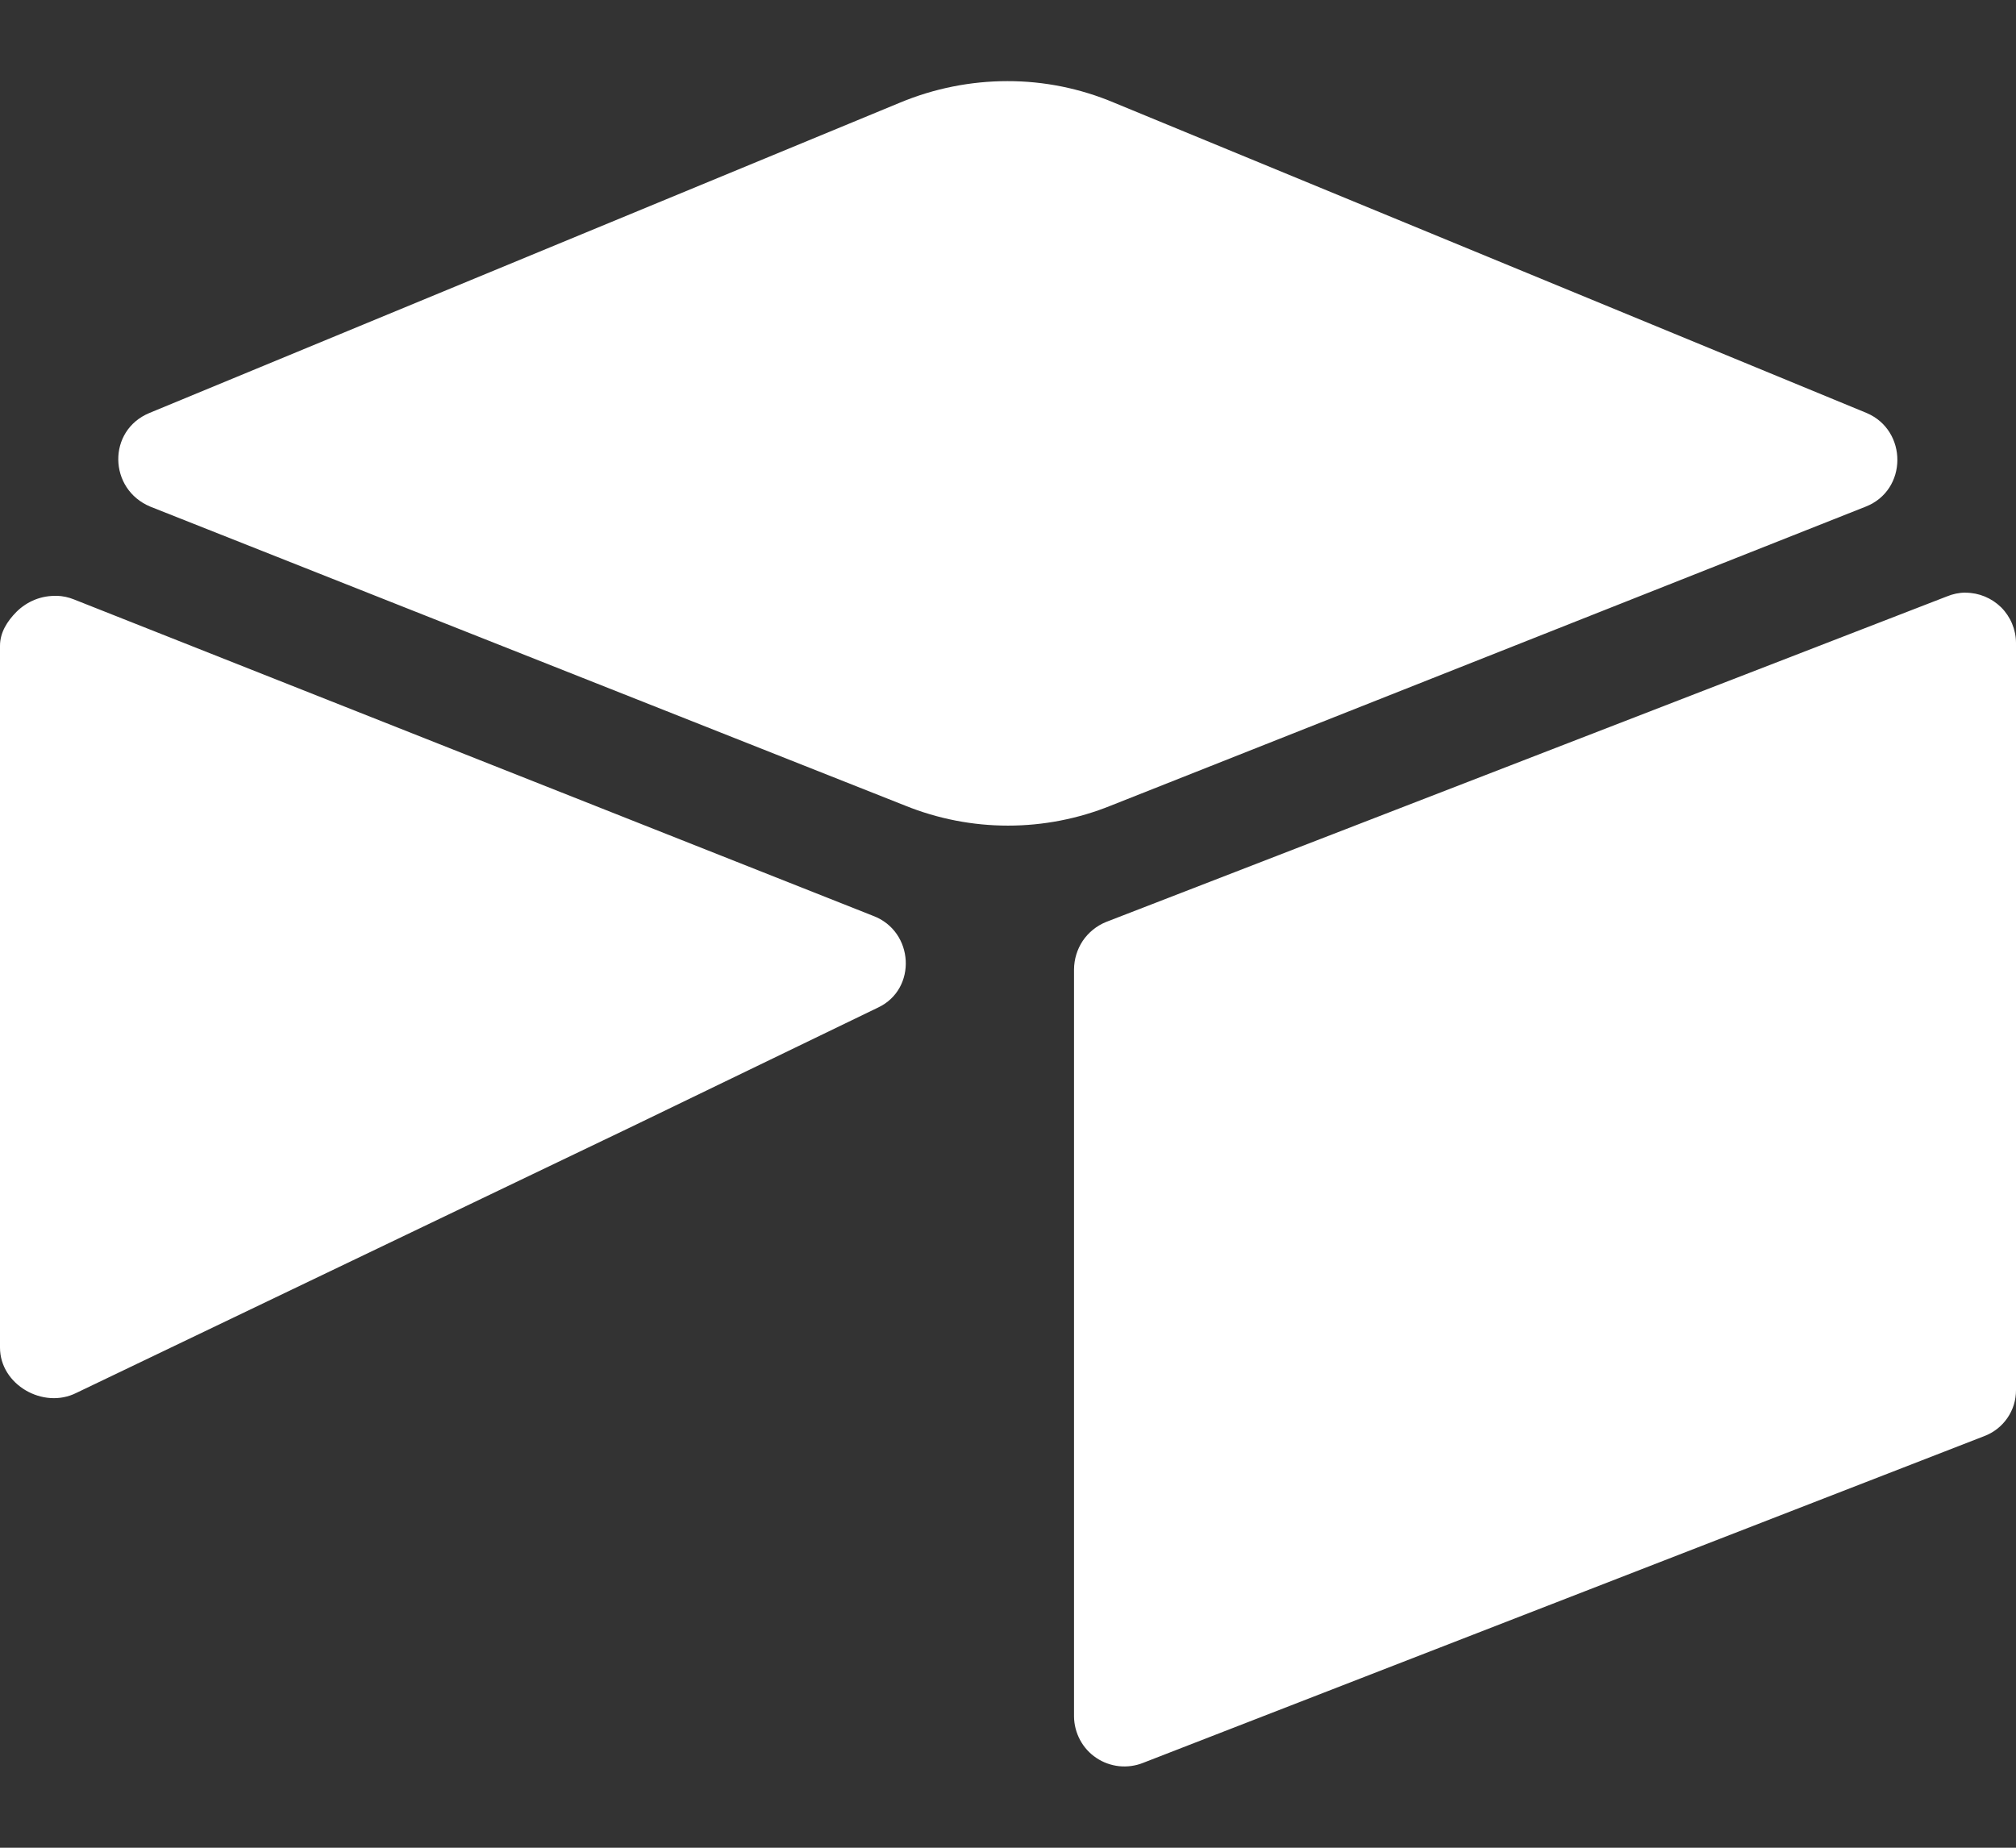 <svg width="24" height="22" viewBox="0 0 24 22" fill="none" xmlns="http://www.w3.org/2000/svg">
<rect x="0" y="0" width="24" height="22" fill="#333333" stroke="none"/>
<path d="M11.992 0.966C11.558 0.966 11.122 1.052 10.712 1.223L1.779 4.917C1.276 5.125 1.289 5.825 1.791 6.033L10.773 9.591C11.56 9.91 12.44 9.91 13.227 9.591L22.209 6.033C22.712 5.837 22.712 5.125 22.221 4.917L13.264 1.223C12.861 1.053 12.429 0.965 11.992 0.966ZM23.4 7.056C23.324 7.056 23.248 7.072 23.178 7.101L13.166 10.978C13.054 11.024 12.958 11.102 12.89 11.202C12.823 11.303 12.787 11.421 12.786 11.542V20.438C12.787 20.535 12.812 20.631 12.858 20.717C12.904 20.803 12.97 20.876 13.051 20.93C13.132 20.985 13.225 21.018 13.322 21.029C13.418 21.039 13.517 21.026 13.607 20.99L23.62 17.1C23.732 17.058 23.829 16.983 23.897 16.884C23.965 16.786 24.001 16.669 24 16.549V7.653C23.999 7.495 23.935 7.343 23.823 7.231C23.71 7.12 23.558 7.057 23.4 7.057V7.056ZM0.676 7.095C0.587 7.092 0.499 7.107 0.416 7.14C0.334 7.173 0.259 7.222 0.196 7.285C0.086 7.396 0 7.53 0 7.69V16.045C0 16.487 0.515 16.782 0.908 16.585L7.178 13.579L7.485 13.432L10.454 11.996C10.92 11.776 10.884 11.088 10.393 10.904L0.883 7.138C0.817 7.111 0.747 7.096 0.676 7.094V7.095Z" fill="white"/>
</svg>
